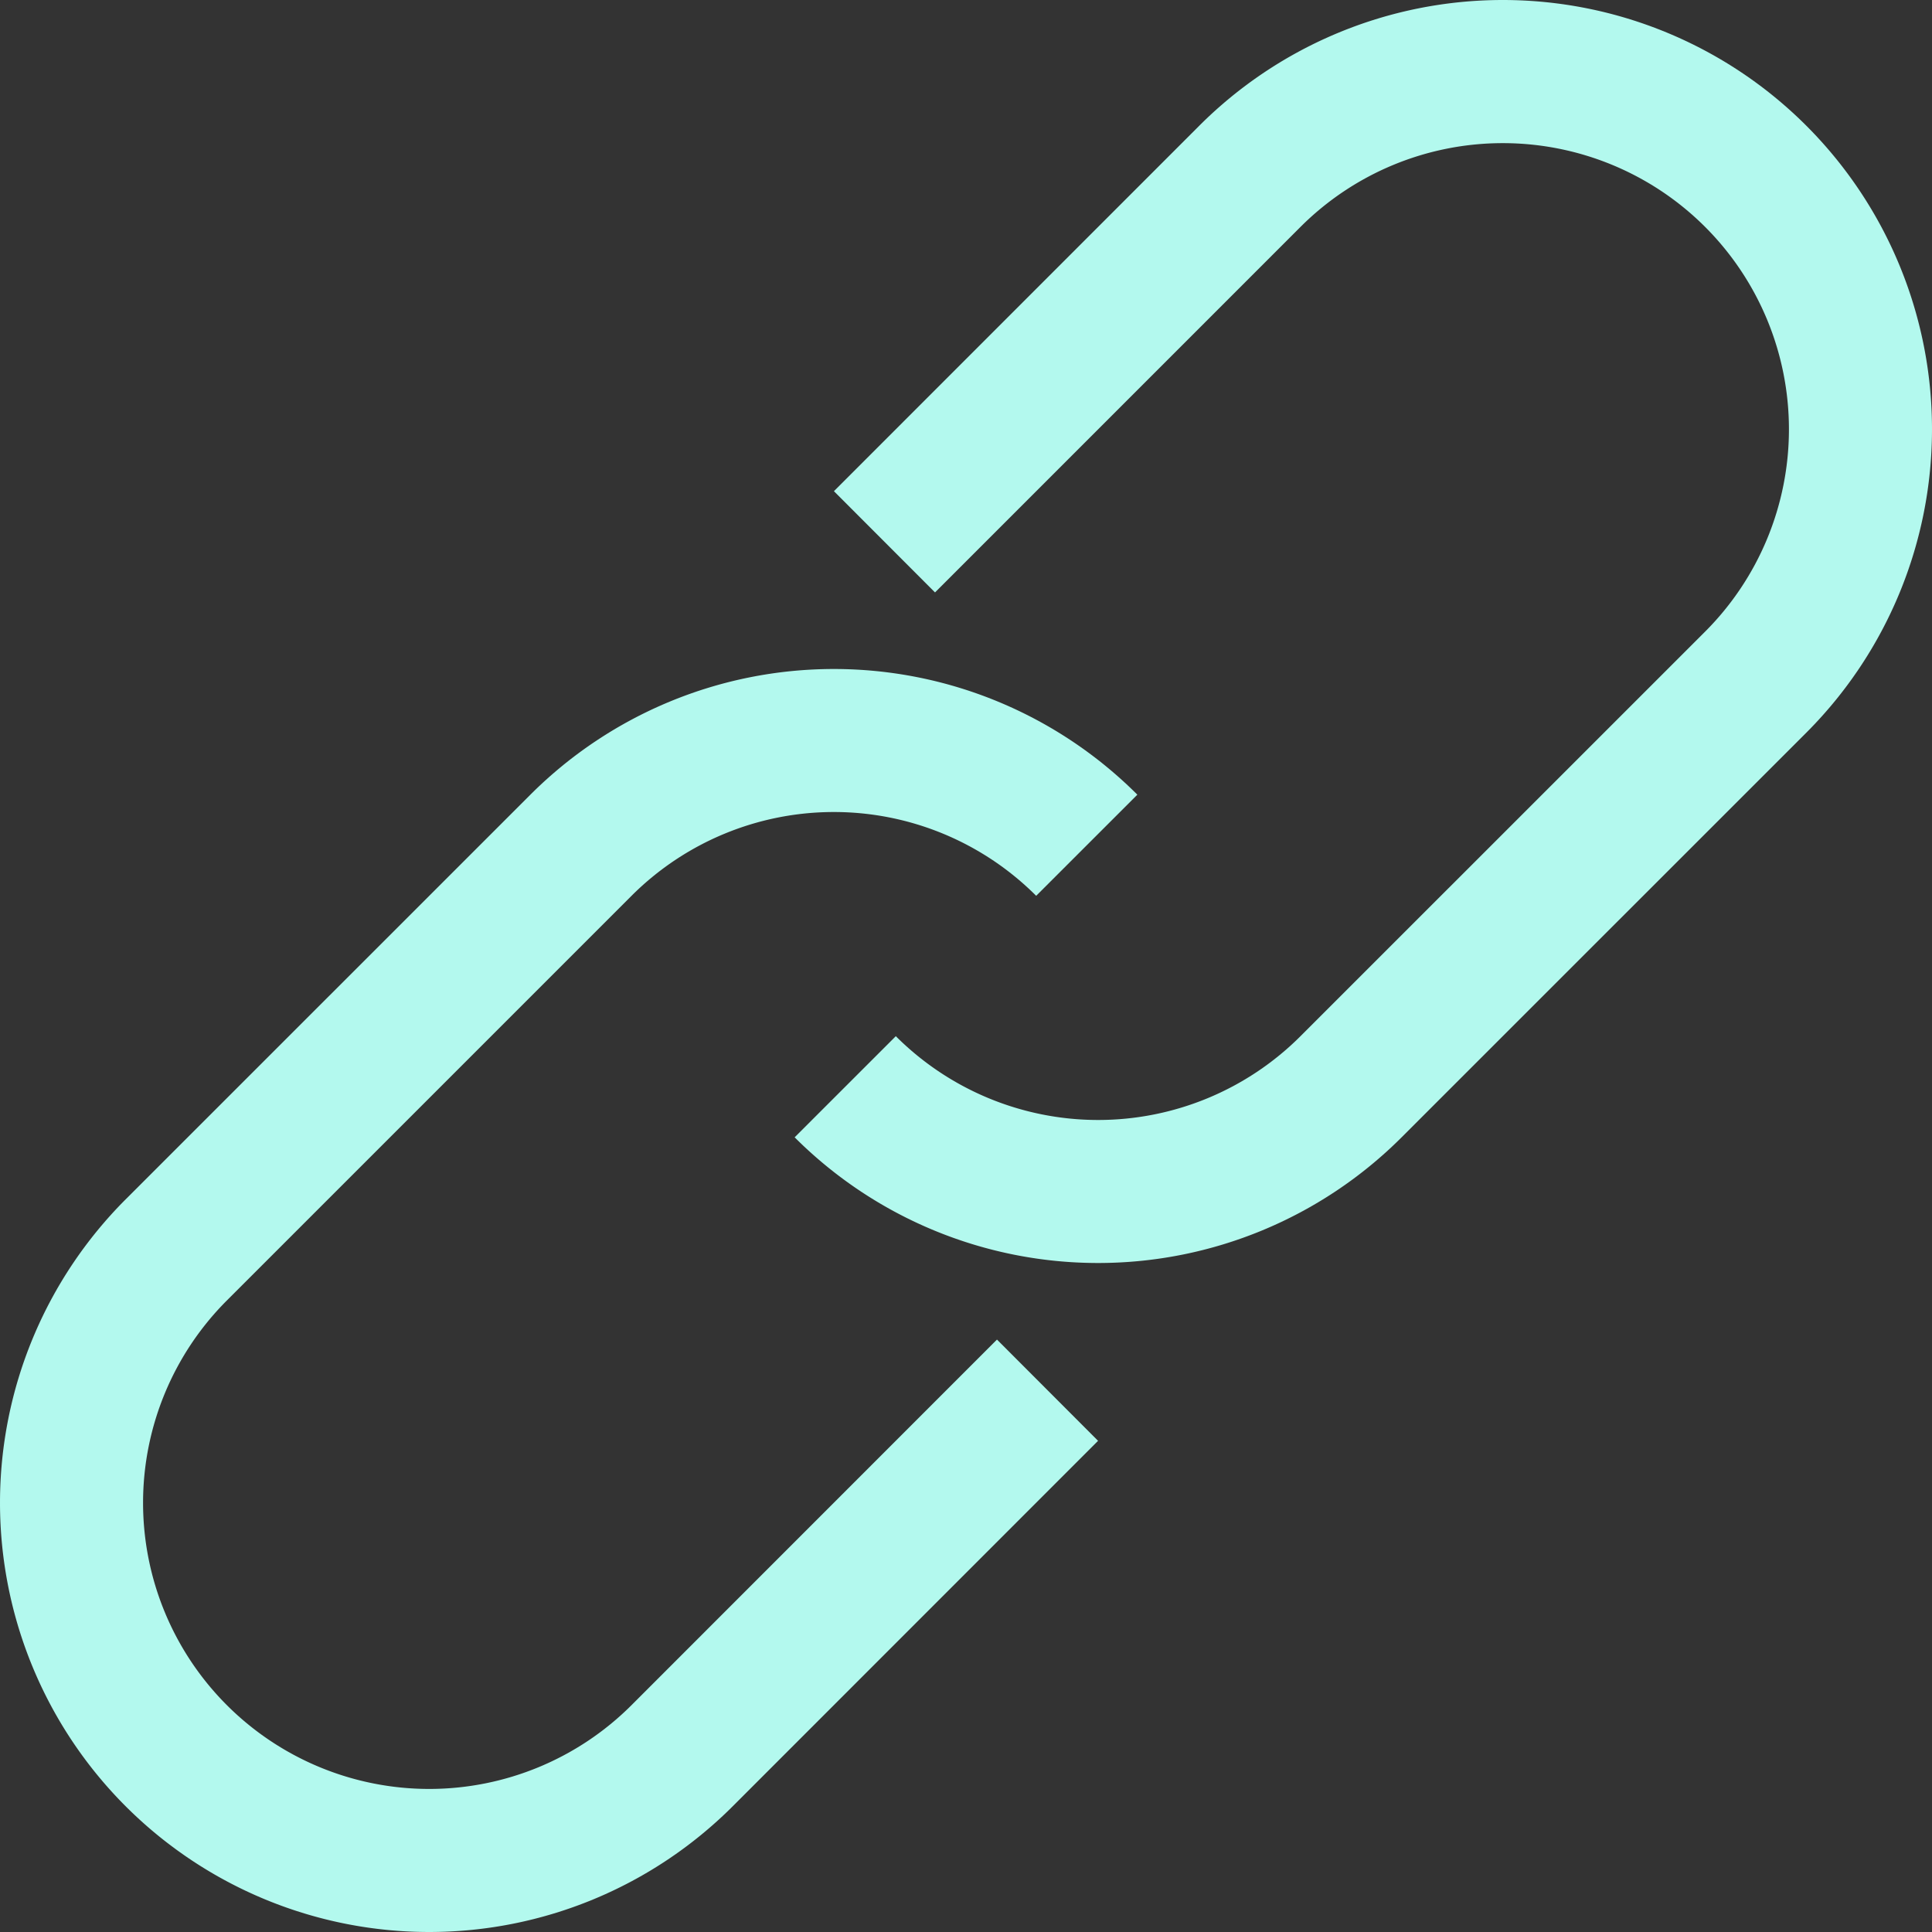 <svg id="Layer_1" data-name="Layer 1" xmlns="http://www.w3.org/2000/svg" viewBox="0 0 512 512">
  <rect x="0" y="0" width="512" height="512" fill="#333333" stroke="none"/>
  <defs>
    <style>
      .cls-1 {
        fill: none;
      }

      .cls-2 {
        fill: #b3f9ee;
      }
    </style>
  </defs>
  <path class="cls-1"
    d="M167.36,237.4,60.12,344.64a75.84,75.84,0,0,0,0,107.24h0a75.84,75.84,0,0,0,107.24,0L264.21,355,210.6,301.41l64-64h0A75.84,75.84,0,0,0,167.36,237.4Z" />
  <path class="cls-2"
    d="M167.36,451.88a75.84,75.84,0,0,1-107.24,0h0a75.84,75.84,0,0,1,0-107.24L167.36,237.4a75.84,75.84,0,0,1,107.24,0h0l26.81-26.8h0a113.75,113.75,0,0,0-160.85,0L33.31,317.83a113.76,113.76,0,0,0,0,160.86h0a113.76,113.76,0,0,0,160.86,0L291,381.83,264.21,355Z" />
  <path class="cls-1"
    d="M237.4,274.6h0a75.84,75.84,0,0,0,107.24,0L451.88,167.36a75.84,75.84,0,0,0,0-107.24h0a75.84,75.84,0,0,0-107.24,0L247.79,157l53.61,53.61Z" />
  <path class="cls-2"
    d="M478.69,33.31h0a113.76,113.76,0,0,0-160.86,0L221,130.17,247.79,157l96.85-96.86a75.84,75.84,0,0,1,107.24,0h0a75.84,75.84,0,0,1,0,107.24L344.64,274.6a75.84,75.84,0,0,1-107.24,0h0l-26.81,26.8h0a113.75,113.75,0,0,0,160.85,0L478.69,194.17A113.76,113.76,0,0,0,478.69,33.31Z" />
</svg>